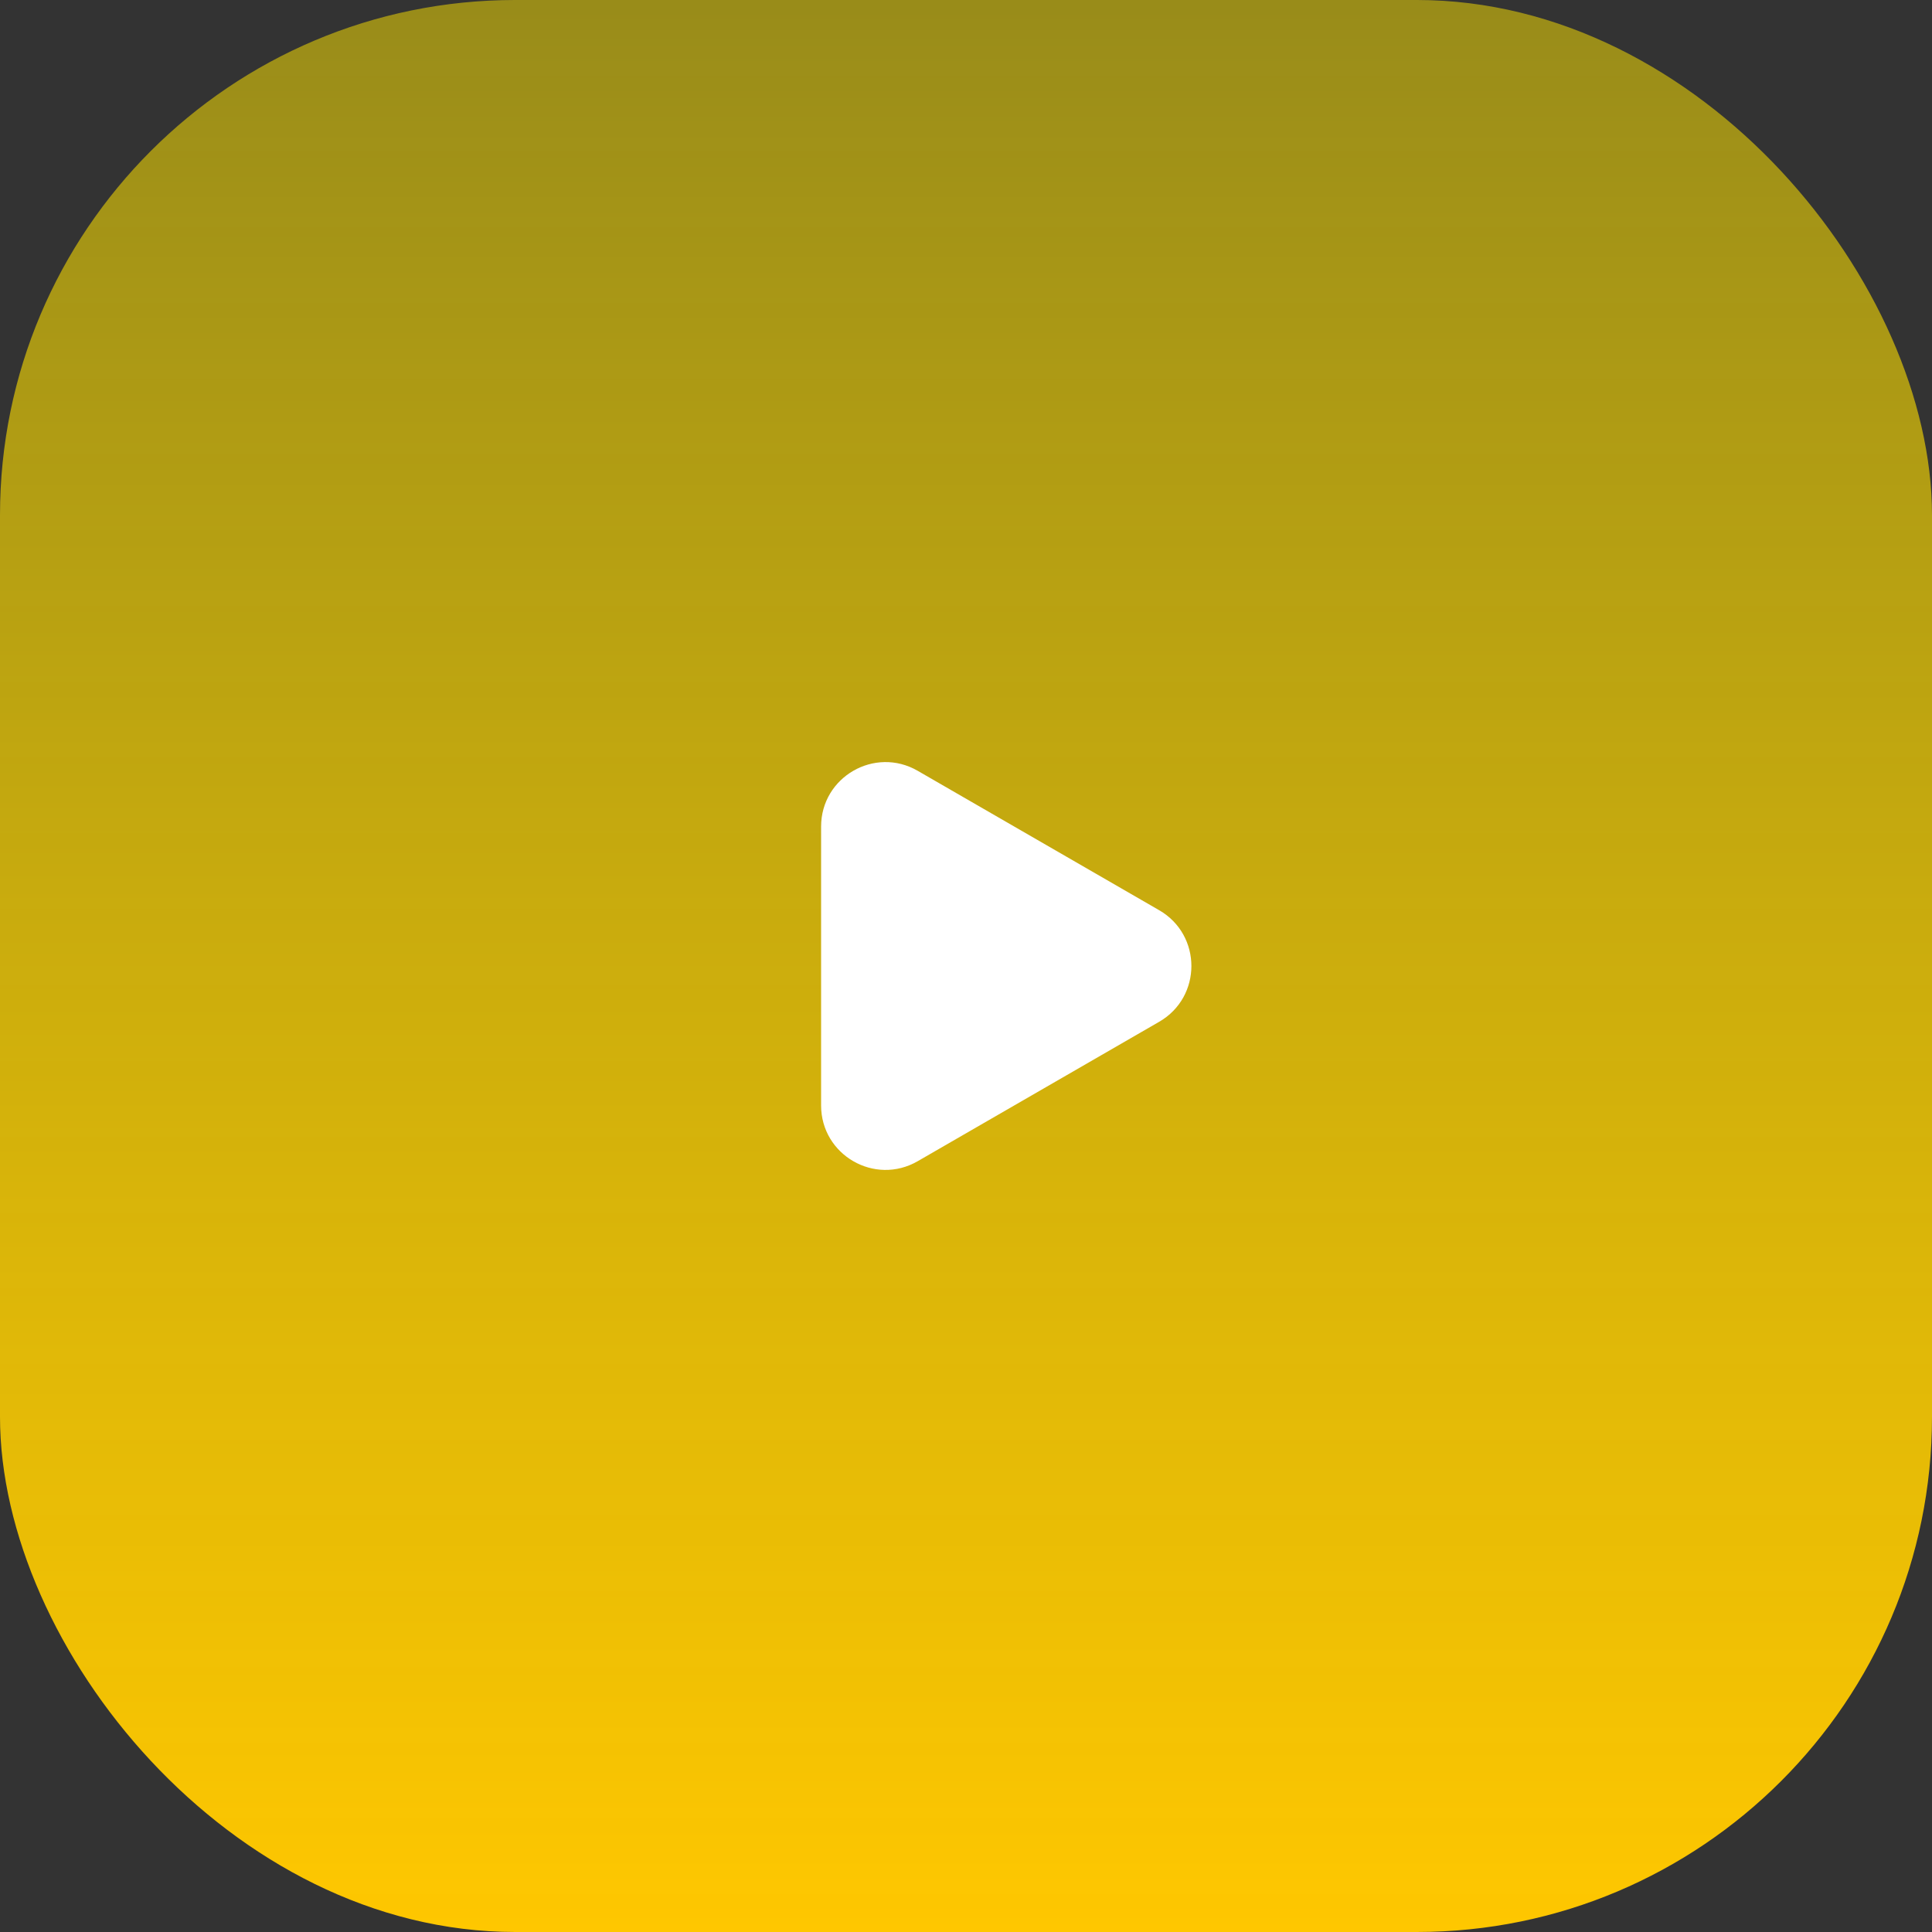 <svg width="60" height="60" viewBox="0 0 60 60" fill="none" xmlns="http://www.w3.org/2000/svg">
<rect x="0" y="0" width="60" height="60" fill="#333333" stroke="none"/>
<g id="Group 36">
<rect id="Rectangle 35" x="60" y="60" width="60" height="60" rx="16" transform="rotate(180 60 60)" fill="url(#paint0_linear_270_177)"/>
<path id="Polygon 2" d="M36 28.268C37.333 29.038 37.333 30.962 36 31.732L28.5 36.062C27.167 36.832 25.5 35.87 25.5 34.33L25.5 25.67C25.5 24.13 27.167 23.168 28.5 23.938L36 28.268Z" fill="white"/>
</g>
<defs>
<linearGradient id="paint0_linear_270_177" x1="90" y1="60" x2="90" y2="120" gradientUnits="userSpaceOnUse">
<stop stop-color="#FFC700"/>
<stop offset="1" stop-color="#FFE500" stop-opacity="0.5"/>
</linearGradient>
</defs>
</svg>

